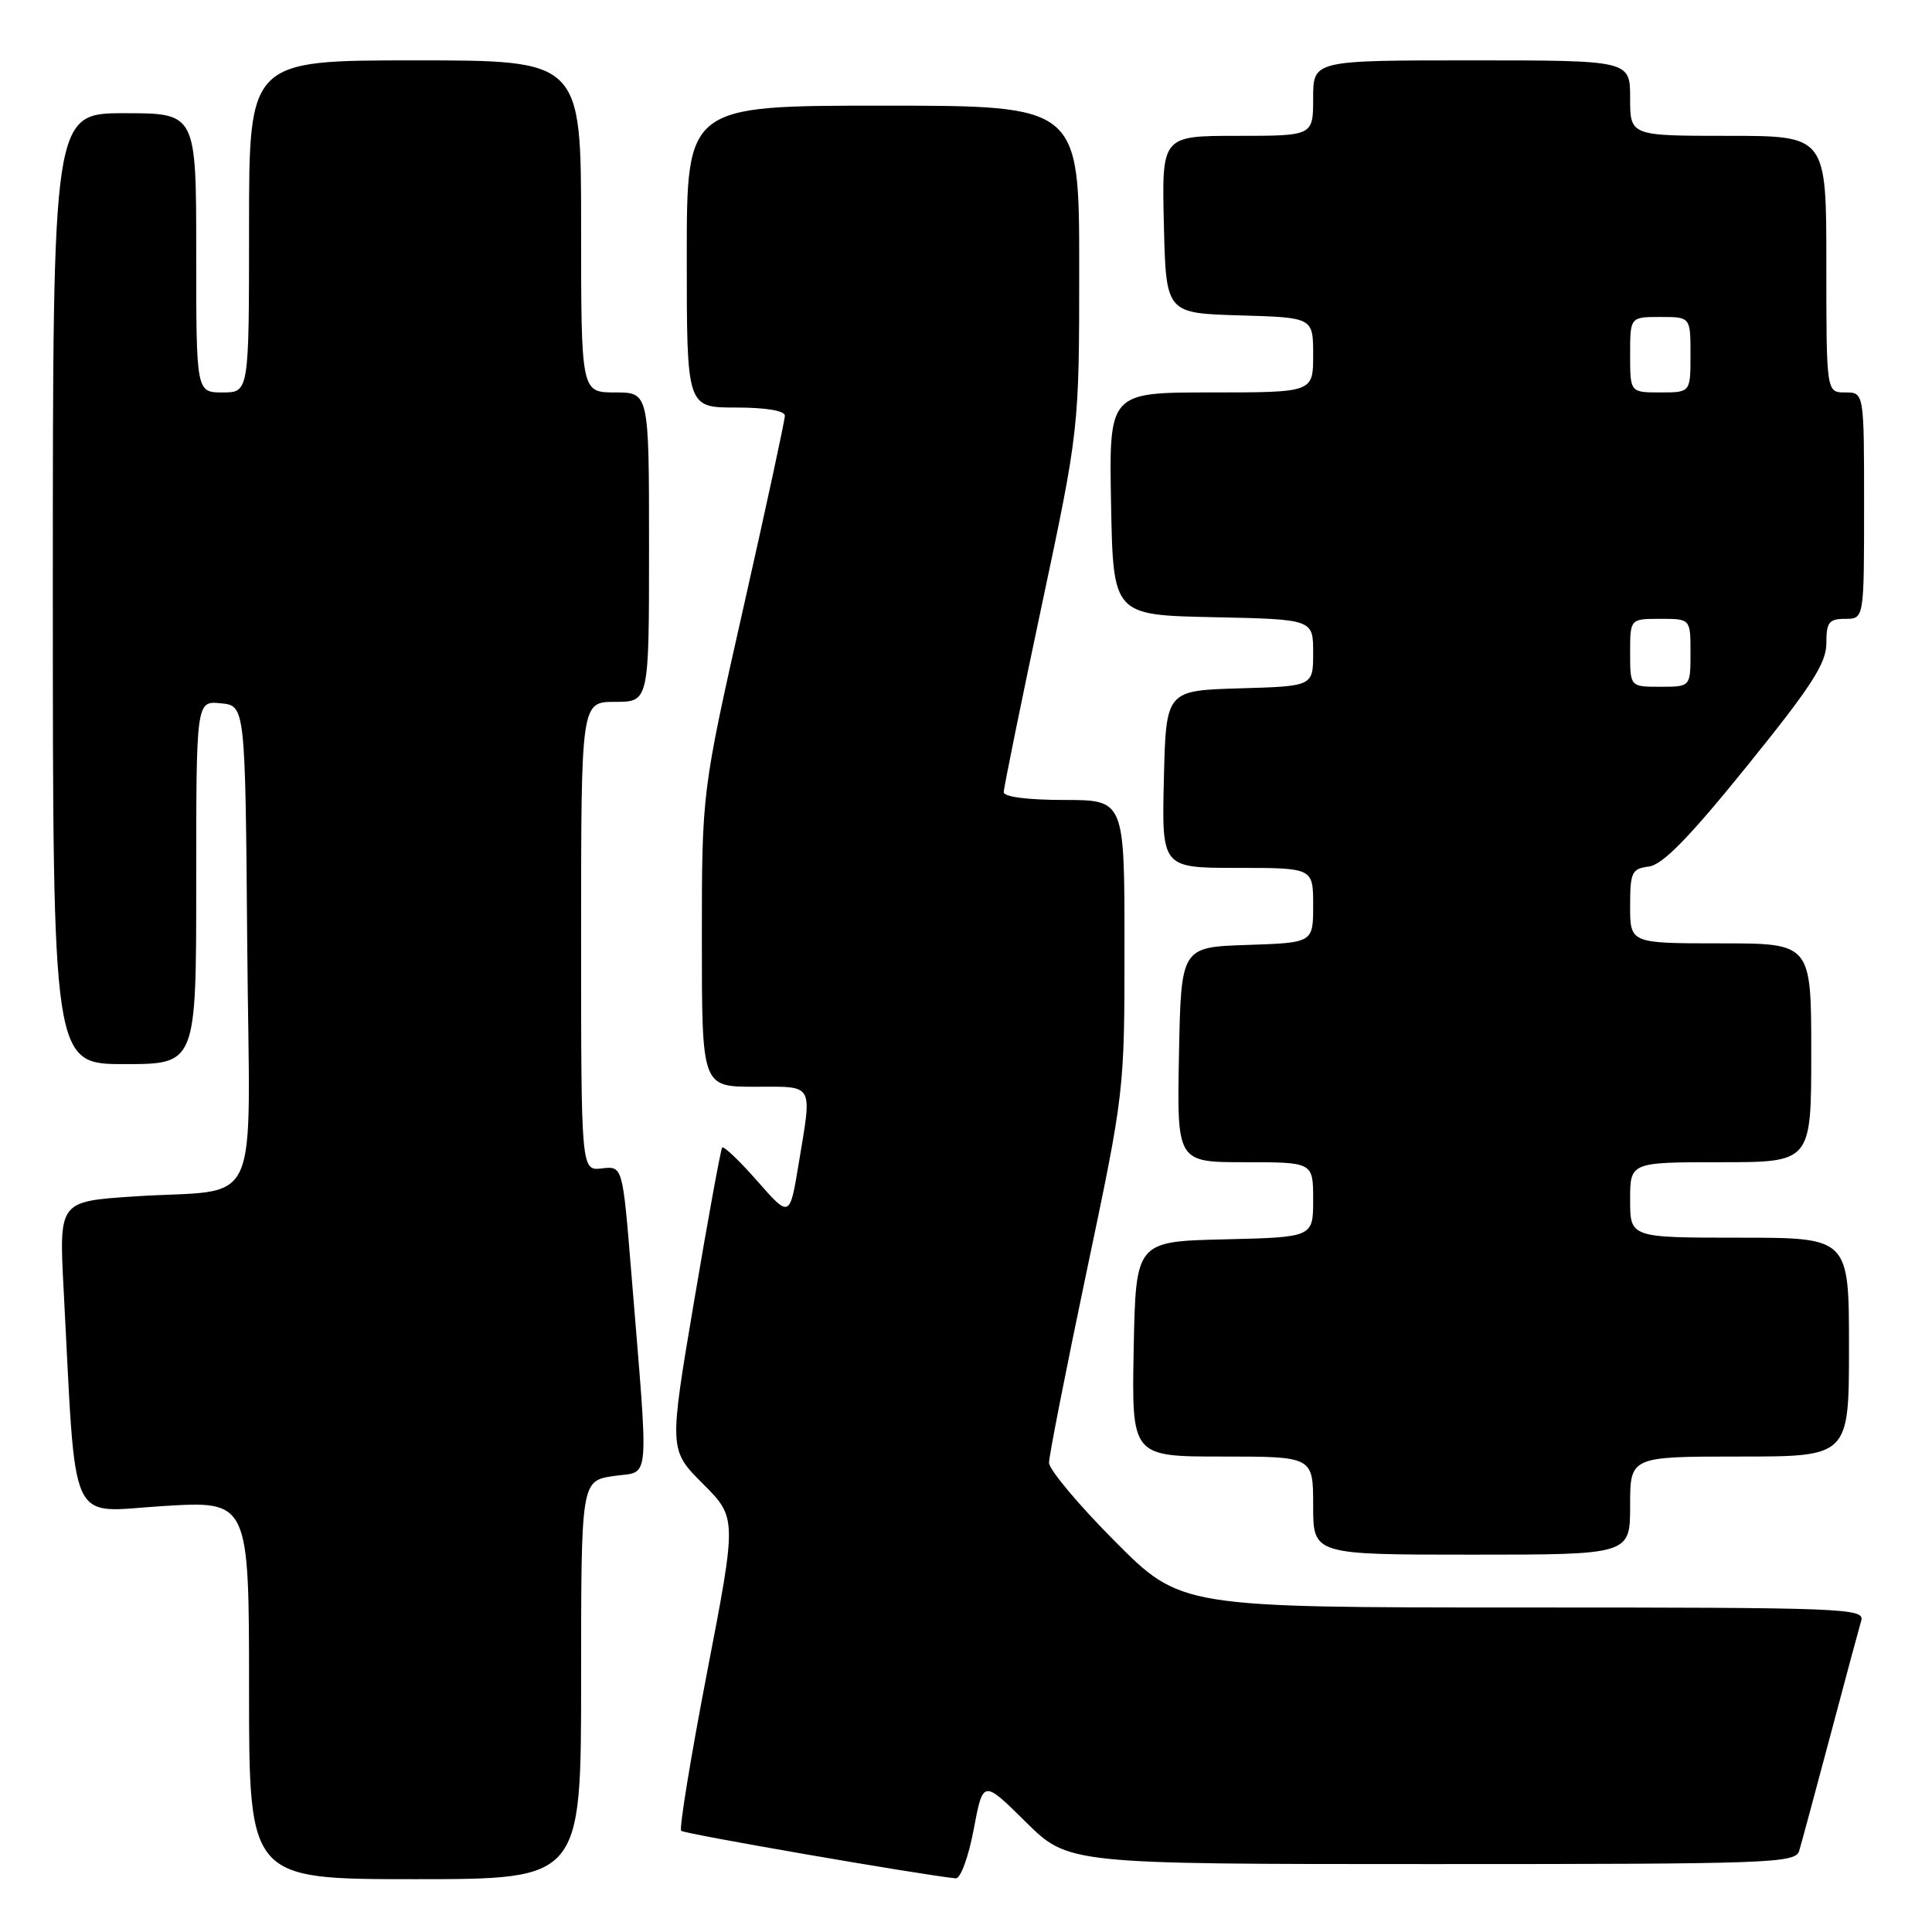 <?xml version="1.0" encoding="UTF-8" standalone="no"?>
<!DOCTYPE svg PUBLIC "-//W3C//DTD SVG 1.1//EN" "http://www.w3.org/Graphics/SVG/1.1/DTD/svg11.dtd" >
<svg xmlns="http://www.w3.org/2000/svg" xmlns:xlink="http://www.w3.org/1999/xlink" version="1.1" viewBox="0 0 256 256">
 <g >
 <path fill="currentColor"
d=" M 77.00 222.61 C 77.00 196.23 77.00 196.23 81.31 195.58 C 86.23 194.84 86.00 197.52 83.64 168.50 C 82.50 154.50 82.50 154.50 79.75 154.82 C 77.00 155.14 77.00 155.14 77.00 124.07 C 77.00 93.00 77.00 93.00 81.50 93.00 C 86.00 93.00 86.00 93.00 86.00 72.50 C 86.00 52.00 86.00 52.00 81.50 52.00 C 77.00 52.00 77.00 52.00 77.00 30.00 C 77.00 8.00 77.00 8.00 55.00 8.00 C 33.00 8.00 33.00 8.00 33.00 30.00 C 33.00 52.00 33.00 52.00 29.50 52.00 C 26.00 52.00 26.00 52.00 26.00 33.50 C 26.00 15.00 26.00 15.00 16.50 15.00 C 7.00 15.00 7.00 15.00 7.00 78.00 C 7.00 141.00 7.00 141.00 16.50 141.00 C 26.00 141.00 26.00 141.00 26.00 116.94 C 26.00 92.87 26.00 92.87 29.25 93.19 C 32.50 93.50 32.50 93.50 32.76 125.17 C 33.07 161.66 35.00 157.38 17.66 158.54 C 7.82 159.20 7.82 159.20 8.43 170.85 C 10.14 203.16 8.85 200.34 21.62 199.56 C 33.00 198.86 33.00 198.86 33.00 223.93 C 33.00 249.00 33.00 249.00 55.00 249.00 C 77.00 249.00 77.00 249.00 77.00 222.61 Z  M 129.02 242.41 C 130.26 235.82 130.26 235.82 135.91 241.41 C 141.56 247.00 141.56 247.00 189.71 247.00 C 234.70 247.00 237.90 246.89 238.40 245.25 C 238.69 244.29 240.54 237.43 242.52 230.00 C 244.49 222.57 246.34 215.71 246.62 214.75 C 247.11 213.10 244.50 213.00 201.80 213.00 C 156.46 213.00 156.46 213.00 147.73 204.23 C 142.93 199.41 139.00 194.72 139.00 193.82 C 139.00 192.92 141.25 181.48 144.00 168.40 C 149.00 144.62 149.00 144.62 149.00 125.31 C 149.00 106.00 149.00 106.00 141.00 106.00 C 136.19 106.00 133.00 105.59 133.00 104.97 C 133.00 104.41 135.25 93.35 138.00 80.40 C 143.00 56.86 143.00 56.86 143.00 35.43 C 143.00 14.00 143.00 14.00 117.00 14.00 C 91.00 14.00 91.00 14.00 91.00 34.00 C 91.00 54.00 91.00 54.00 97.50 54.00 C 101.49 54.00 104.00 54.42 104.00 55.08 C 104.00 55.68 101.53 67.13 98.50 80.54 C 93.00 104.93 93.00 104.93 93.00 124.46 C 93.00 144.00 93.00 144.00 100.00 144.00 C 107.99 144.00 107.62 143.35 105.82 154.25 C 104.64 161.38 104.64 161.38 100.35 156.50 C 97.99 153.81 95.89 151.81 95.69 152.06 C 95.50 152.30 93.83 161.41 91.99 172.31 C 88.64 192.11 88.64 192.11 93.14 196.61 C 97.64 201.12 97.64 201.12 93.69 221.60 C 91.52 232.86 89.98 242.31 90.26 242.59 C 90.66 243.00 122.11 248.44 126.64 248.89 C 127.27 248.95 128.32 246.10 129.02 242.41 Z  M 216.00 199.50 C 216.00 193.00 216.00 193.00 230.50 193.00 C 245.00 193.00 245.00 193.00 245.00 178.50 C 245.00 164.00 245.00 164.00 230.50 164.00 C 216.00 164.00 216.00 164.00 216.00 159.00 C 216.00 154.00 216.00 154.00 228.00 154.00 C 240.00 154.00 240.00 154.00 240.00 139.50 C 240.00 125.00 240.00 125.00 228.00 125.00 C 216.00 125.00 216.00 125.00 216.00 120.07 C 216.00 115.56 216.22 115.11 218.49 114.82 C 220.30 114.59 223.83 110.98 231.49 101.50 C 240.02 90.96 242.00 87.89 242.00 85.25 C 242.00 82.45 242.35 82.00 244.50 82.00 C 247.00 82.00 247.00 82.00 247.00 67.00 C 247.00 52.00 247.00 52.00 244.50 52.00 C 242.00 52.00 242.00 52.00 242.00 35.00 C 242.00 18.00 242.00 18.00 229.00 18.00 C 216.00 18.00 216.00 18.00 216.00 13.00 C 216.00 8.00 216.00 8.00 195.00 8.00 C 174.00 8.00 174.00 8.00 174.00 13.00 C 174.00 18.00 174.00 18.00 163.97 18.00 C 153.94 18.00 153.94 18.00 154.22 29.75 C 154.50 41.50 154.50 41.50 164.25 41.79 C 174.00 42.07 174.00 42.07 174.00 47.04 C 174.00 52.00 174.00 52.00 160.47 52.00 C 146.95 52.00 146.95 52.00 147.22 66.75 C 147.50 81.50 147.50 81.50 160.75 81.78 C 174.00 82.06 174.00 82.06 174.00 86.49 C 174.00 90.93 174.00 90.93 164.25 91.21 C 154.50 91.50 154.50 91.50 154.22 103.25 C 153.94 115.00 153.94 115.00 163.97 115.00 C 174.00 115.00 174.00 115.00 174.00 119.96 C 174.00 124.92 174.00 124.92 165.25 125.21 C 156.50 125.50 156.50 125.50 156.22 139.75 C 155.95 154.00 155.95 154.00 164.97 154.00 C 174.00 154.00 174.00 154.00 174.00 158.97 C 174.00 163.94 174.00 163.94 162.25 164.22 C 150.50 164.50 150.50 164.50 150.22 178.75 C 149.95 193.00 149.95 193.00 161.97 193.00 C 174.00 193.00 174.00 193.00 174.00 199.50 C 174.00 206.00 174.00 206.00 195.00 206.00 C 216.00 206.00 216.00 206.00 216.00 199.50 Z  M 216.00 86.50 C 216.00 82.00 216.00 82.00 220.00 82.00 C 224.00 82.00 224.00 82.00 224.00 86.50 C 224.00 91.00 224.00 91.00 220.00 91.00 C 216.00 91.00 216.00 91.00 216.00 86.50 Z  M 216.00 47.00 C 216.00 42.00 216.00 42.00 220.00 42.00 C 224.00 42.00 224.00 42.00 224.00 47.00 C 224.00 52.00 224.00 52.00 220.00 52.00 C 216.00 52.00 216.00 52.00 216.00 47.00 Z "/>
</g>
</svg>